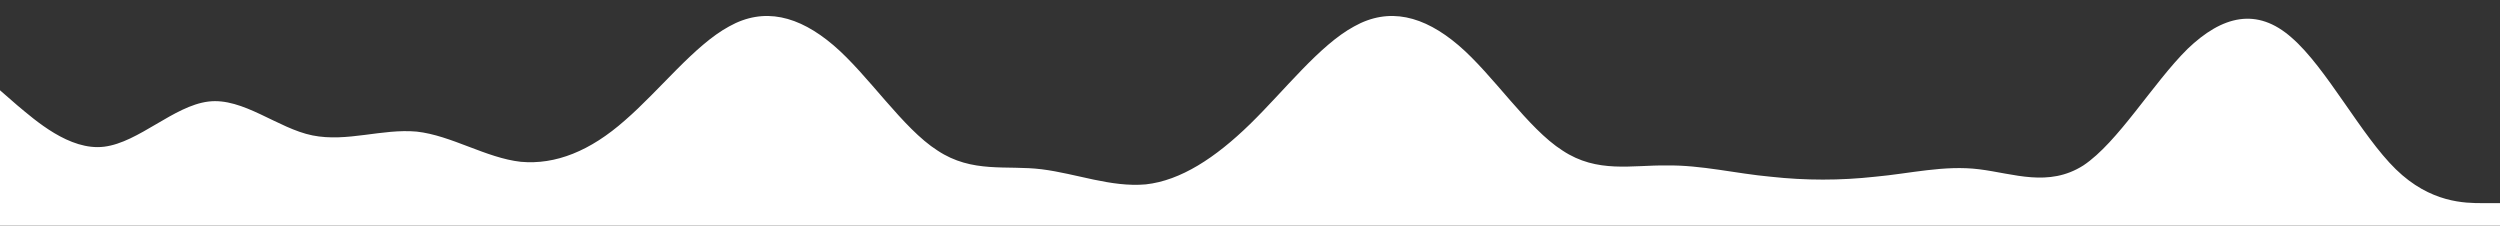 <?xml version="1.0" standalone="no"?>
<svg xmlns:xlink="http://www.w3.org/1999/xlink" id="wave" style="transform:rotate(180deg); transition: 0.3s" viewBox="0 0 1440 130" version="1.1" xmlns="http://www.w3.org/2000/svg"><rect x="0" y="0" width="1440" height="130" fill="#333333" stroke="none"/><defs><linearGradient id="sw-gradient-0" x1="0" x2="0" y1="1" y2="0"><stop stop-color="rgba(255, 255, 255, 1)" offset="0%"/><stop stop-color="rgba(255, 255, 255, 1)" offset="100%"/></linearGradient></defs><path style="transform:translate(0, 0px); opacity:1" fill="url(#sw-gradient-0)" d="M0,52L10,60.7C20,69,40,87,60,84.5C80,82,100,61,120,58.5C140,56,160,74,180,78C200,82,220,74,240,75.8C260,78,280,91,300,93.2C320,95,340,87,360,69.3C380,52,400,26,420,15.2C440,4,460,9,480,26C500,43,520,74,540,86.7C560,100,580,95,600,97.5C620,100,640,108,660,106.2C680,104,700,91,720,71.5C740,52,760,26,780,15.2C800,4,820,9,840,26C860,43,880,74,900,86.7C920,100,940,95,960,95.3C980,95,1000,100,1020,101.8C1040,104,1060,104,1080,101.8C1100,100,1120,95,1140,97.5C1160,100,1180,108,1200,95.3C1220,82,1240,48,1260,28.2C1280,9,1300,4,1320,21.7C1340,39,1360,78,1380,97.5C1400,117,1420,117,1430,117L1440,117L1440,130L1430,130C1420,130,1400,130,1380,130C1360,130,1340,130,1320,130C1300,130,1280,130,1260,130C1240,130,1220,130,1200,130C1180,130,1160,130,1140,130C1120,130,1100,130,1080,130C1060,130,1040,130,1020,130C1000,130,980,130,960,130C940,130,920,130,900,130C880,130,860,130,840,130C820,130,800,130,780,130C760,130,740,130,720,130C700,130,680,130,660,130C640,130,620,130,600,130C580,130,560,130,540,130C520,130,500,130,480,130C460,130,440,130,420,130C400,130,380,130,360,130C340,130,320,130,300,130C280,130,260,130,240,130C220,130,200,130,180,130C160,130,140,130,120,130C100,130,80,130,60,130C40,130,20,130,10,130L0,130Z"/></svg>